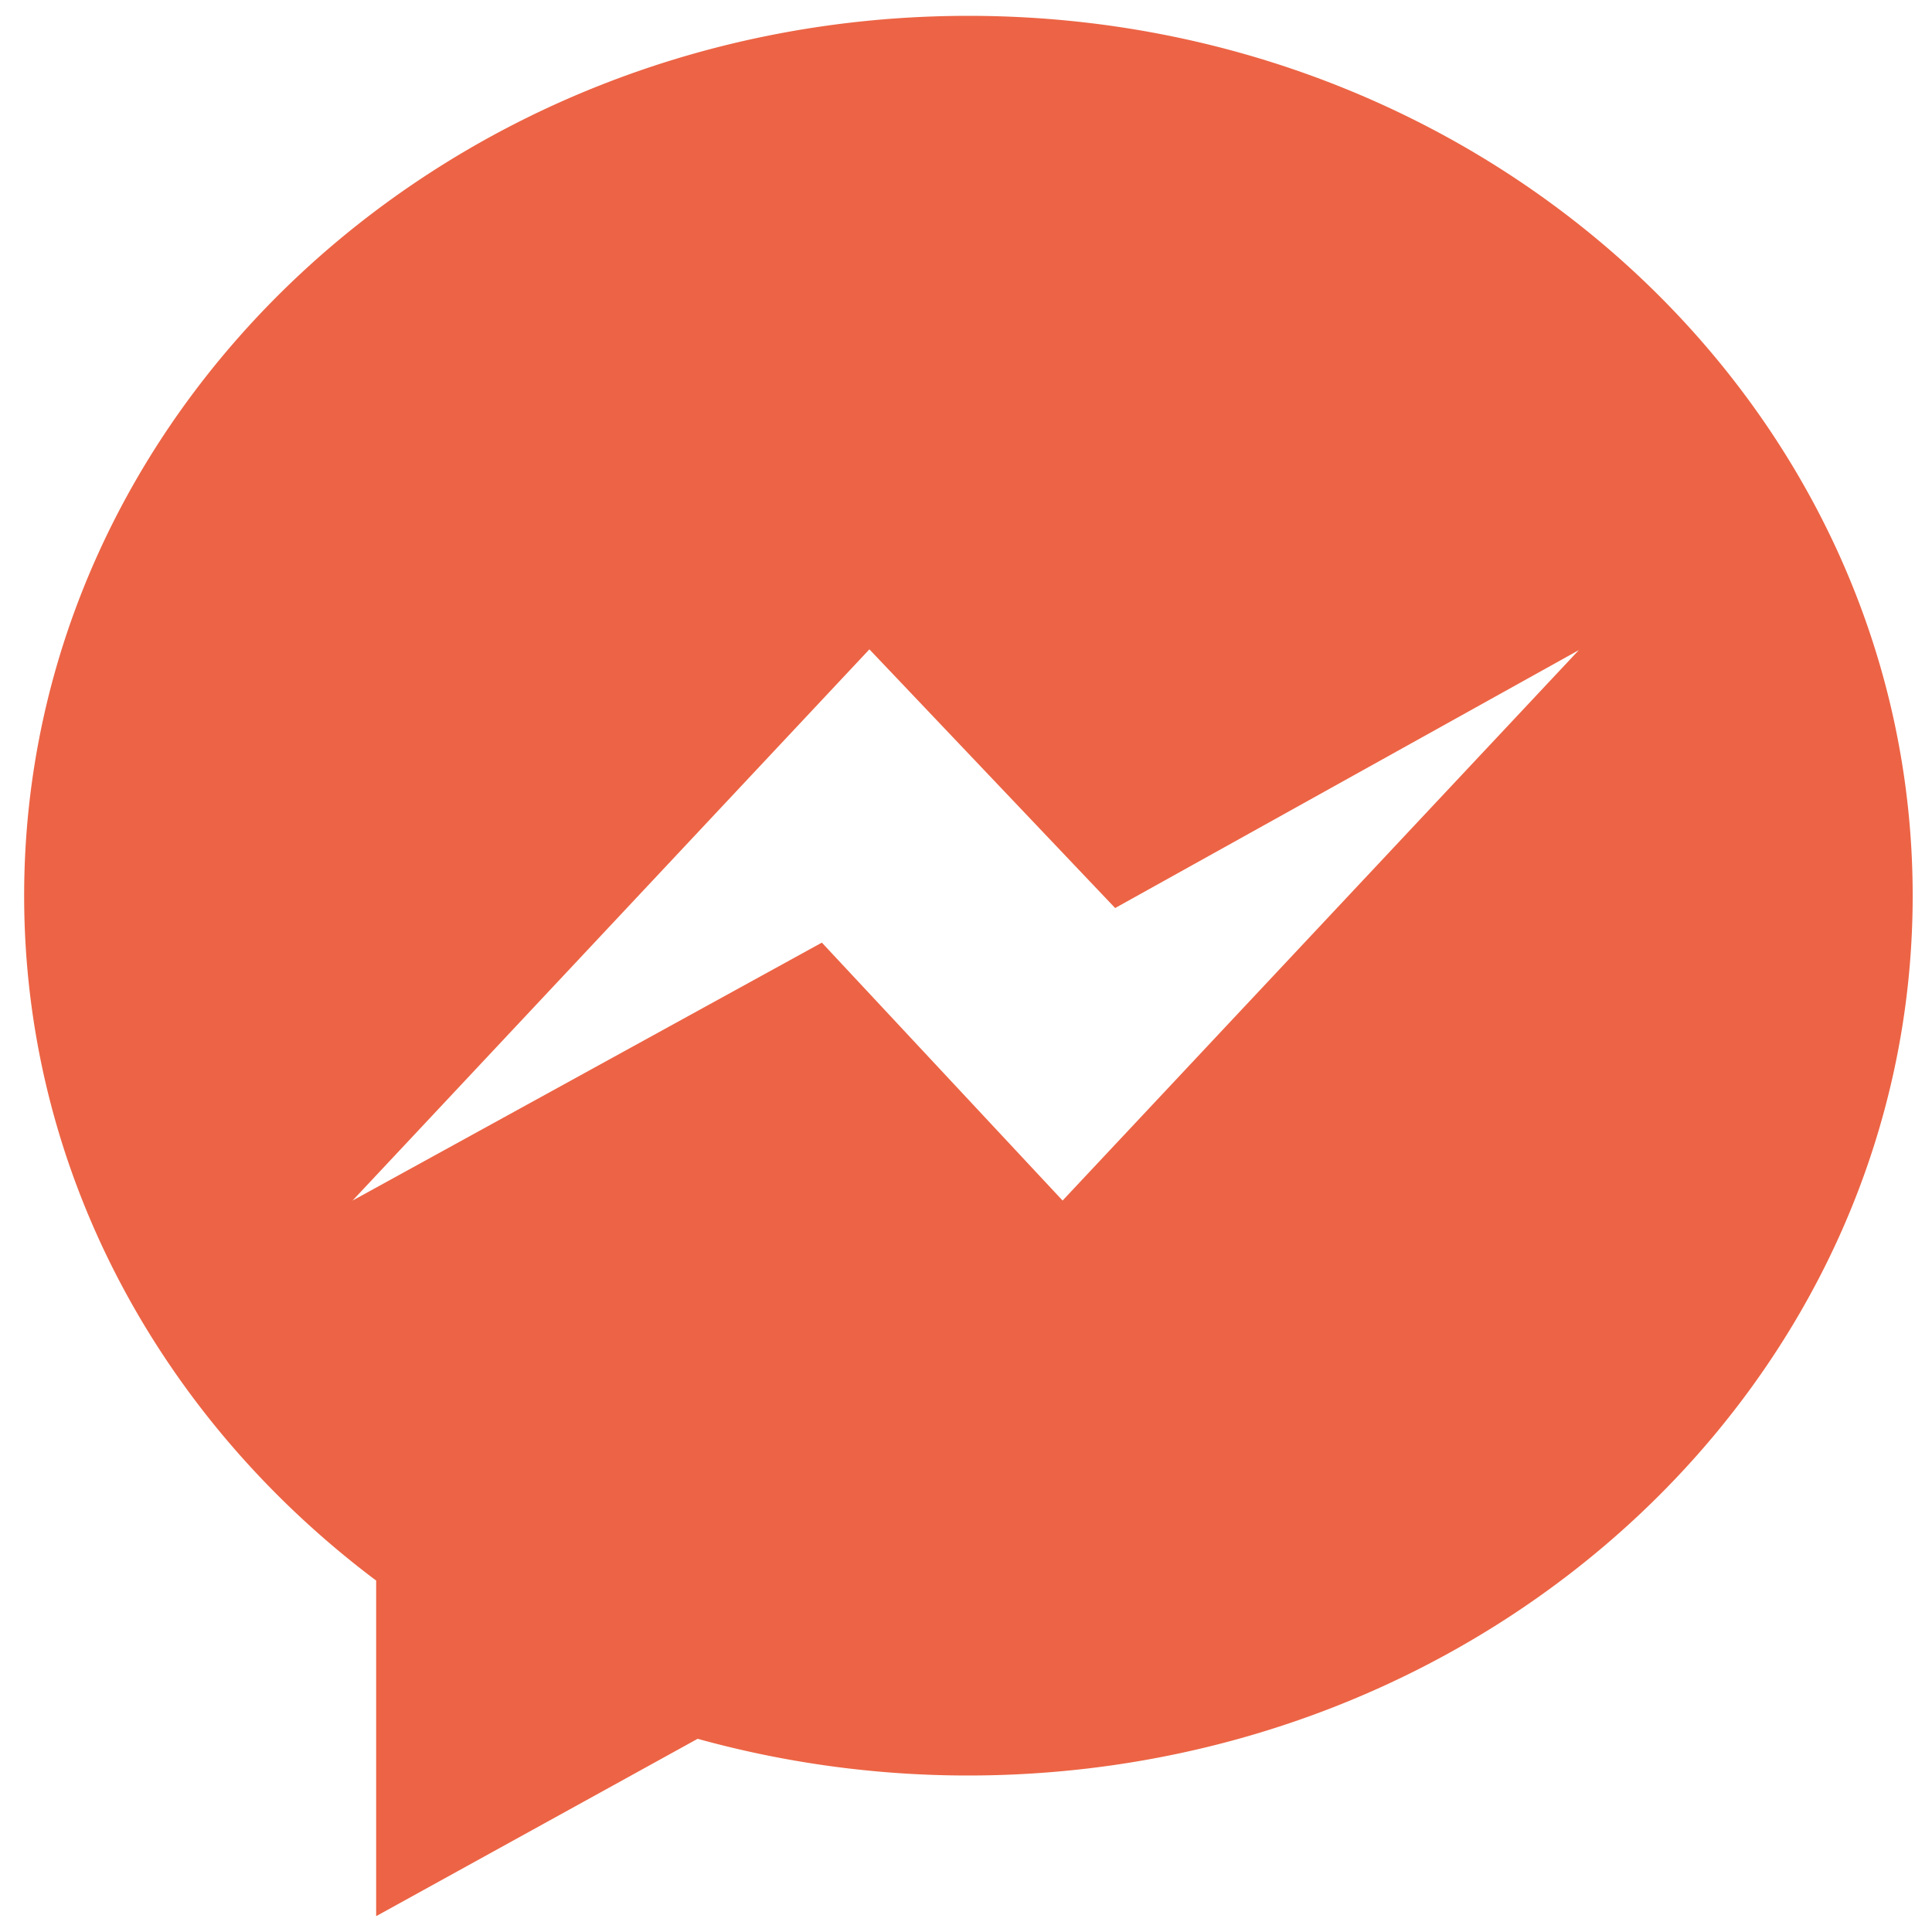 <svg id="Layer_1" data-name="Layer 1" xmlns="http://www.w3.org/2000/svg" viewBox="0 0 100 100"><defs><style>.cls-1{fill:#ec6445;}</style></defs><title>Untitled-1 [Recovered]</title><path class="cls-1" d="M50.13.82c-27,0-48.88,20.39-48.88,45.54,0,14.33,7.11,27.11,18.22,35.45V99.18L36.11,90a52.44,52.44,0,0,0,14,1.9C77.12,91.89,99,71.5,99,46.36S77.12.82,50.13.82ZM55,62.14,42.54,48.79,18.25,62.14,45,33.61,57.72,47l24-13.35Z"/></svg>